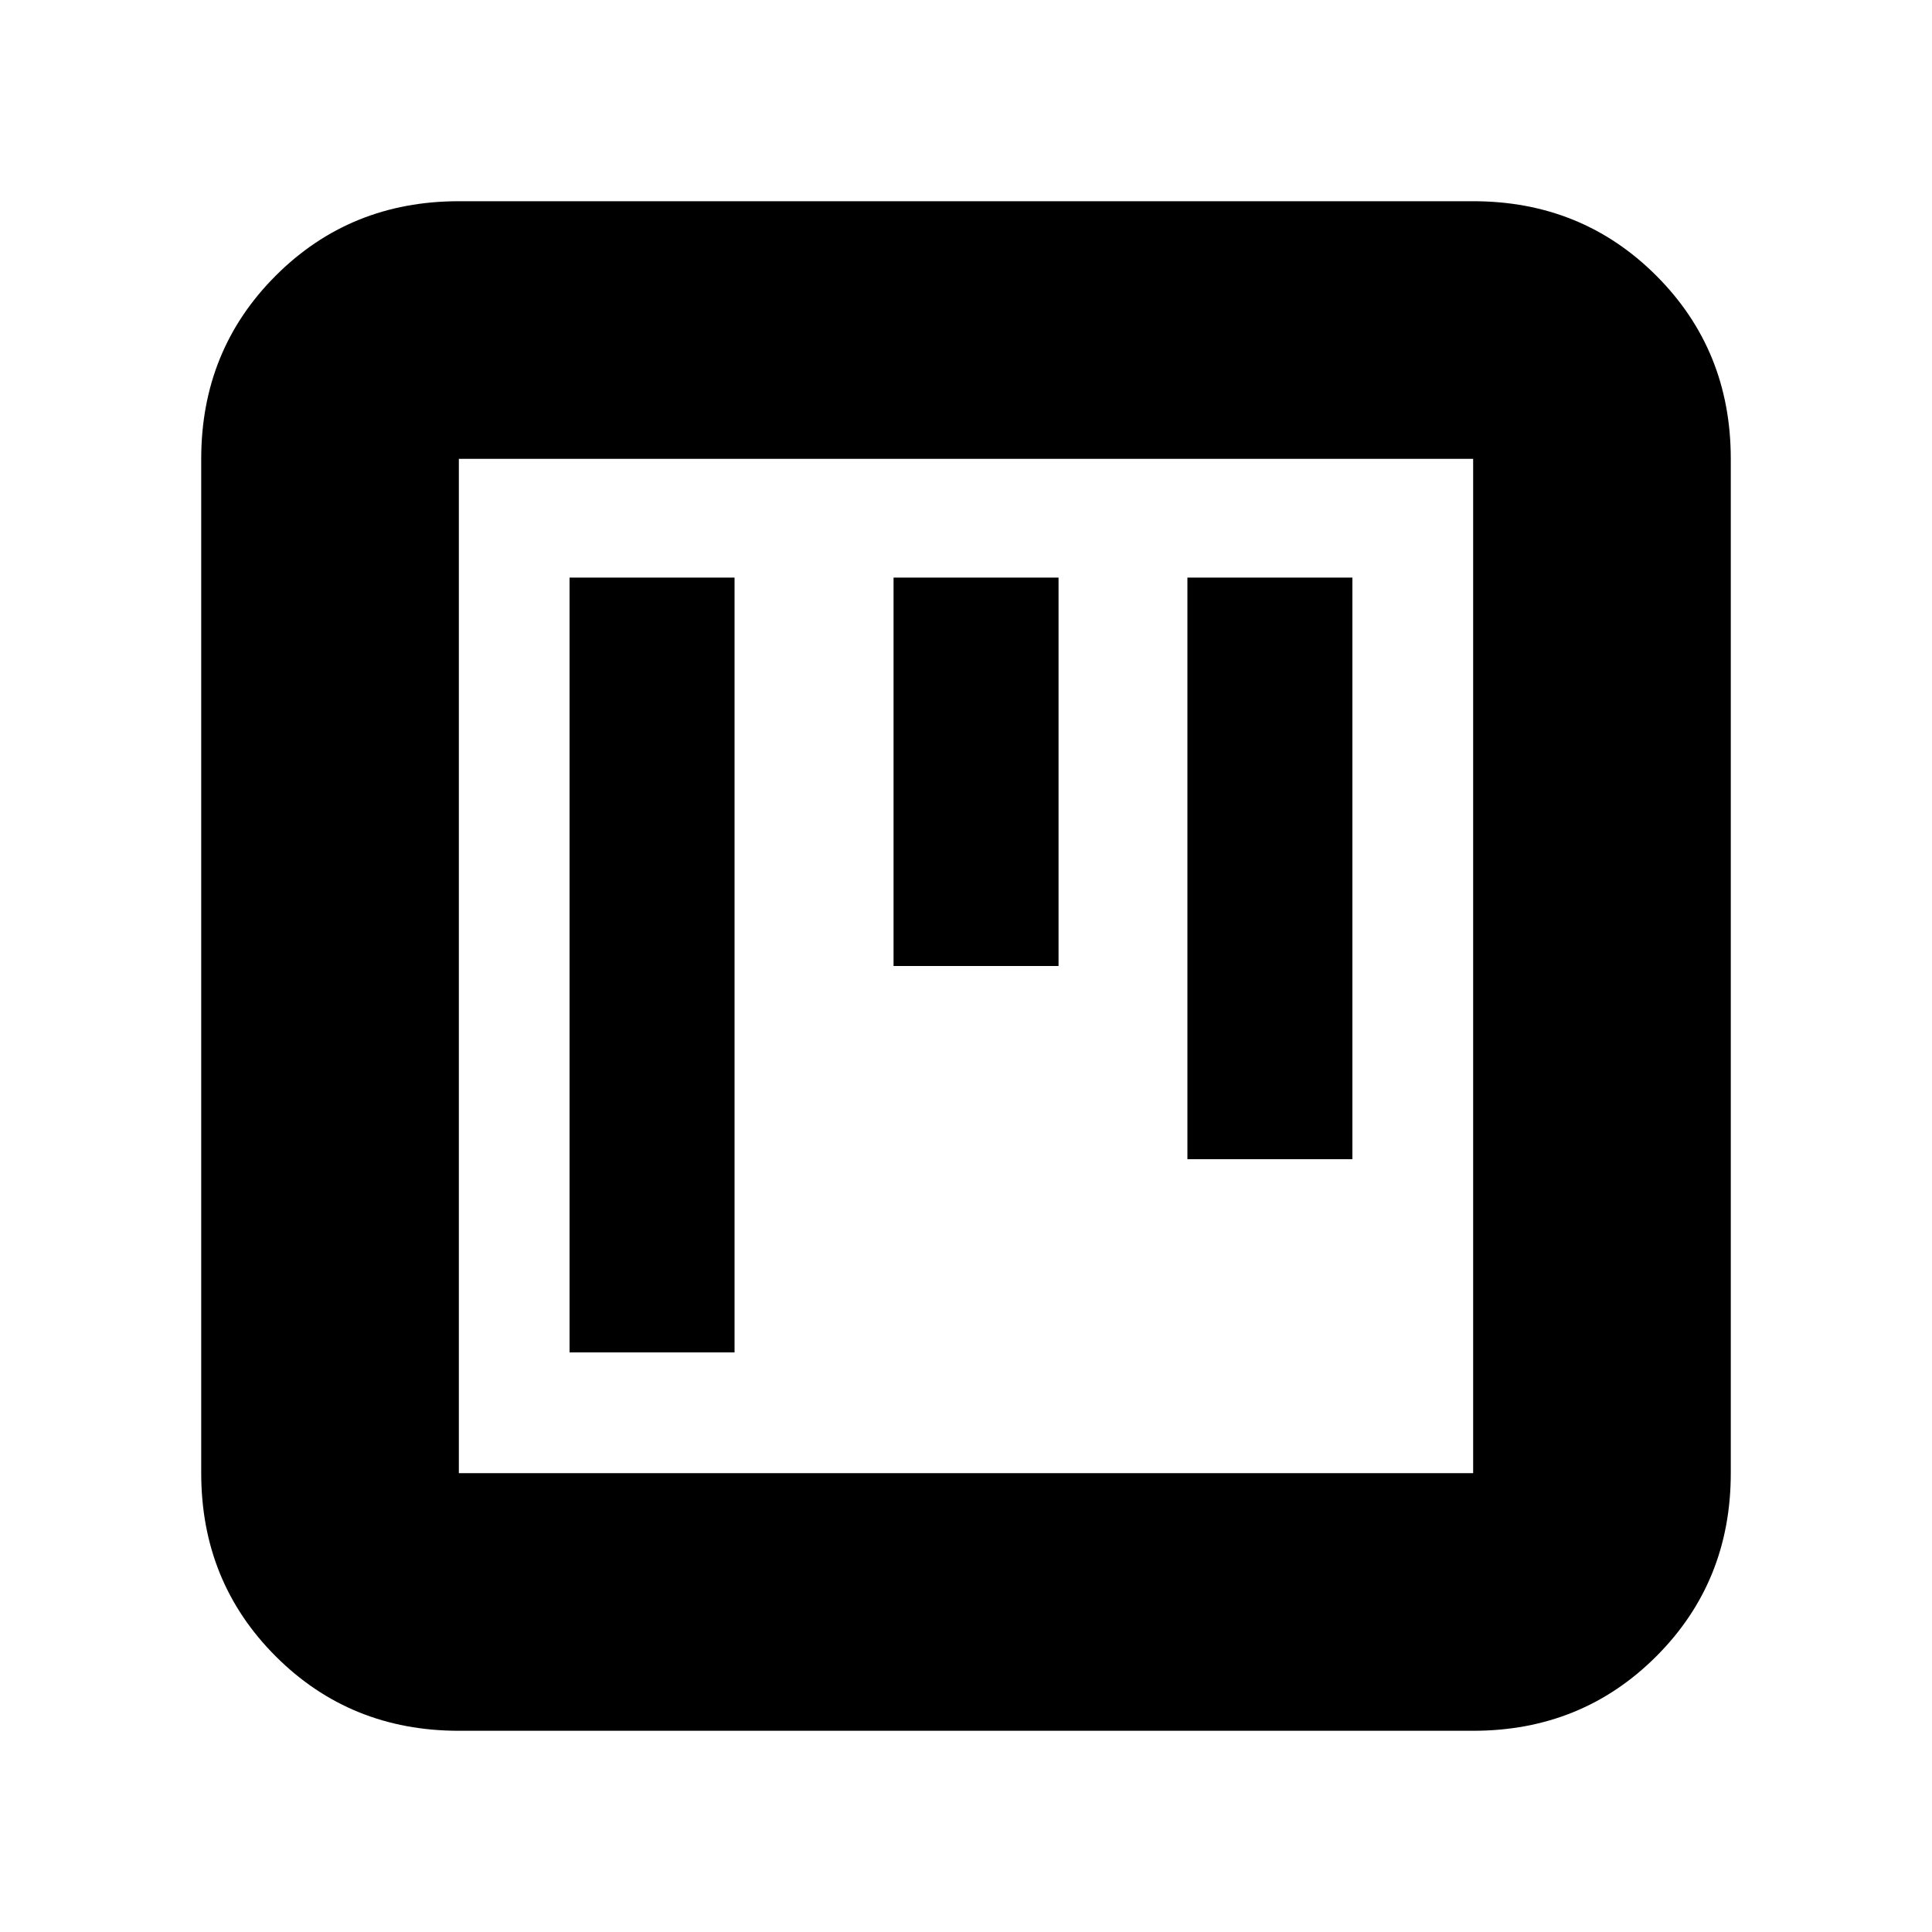 <svg xmlns="http://www.w3.org/2000/svg" height="20" width="20"><path d="M9.25 10h1.708V5.979H9.25Zm-3.354 4h1.708V5.979H5.896Zm6.396-2H14V5.979h-1.708ZM4.75 17.917q-1.125 0-1.896-.771-.771-.771-.771-1.896V4.75q0-1.125.771-1.896.771-.771 1.896-.771h10.5q1.125 0 1.896.771.771.771.771 1.896v10.5q0 1.125-.771 1.896-.771.771-1.896.771Zm0-2.667h10.5V4.75H4.75v10.5Zm0-10.5v10.5-10.5Z"/></svg>
